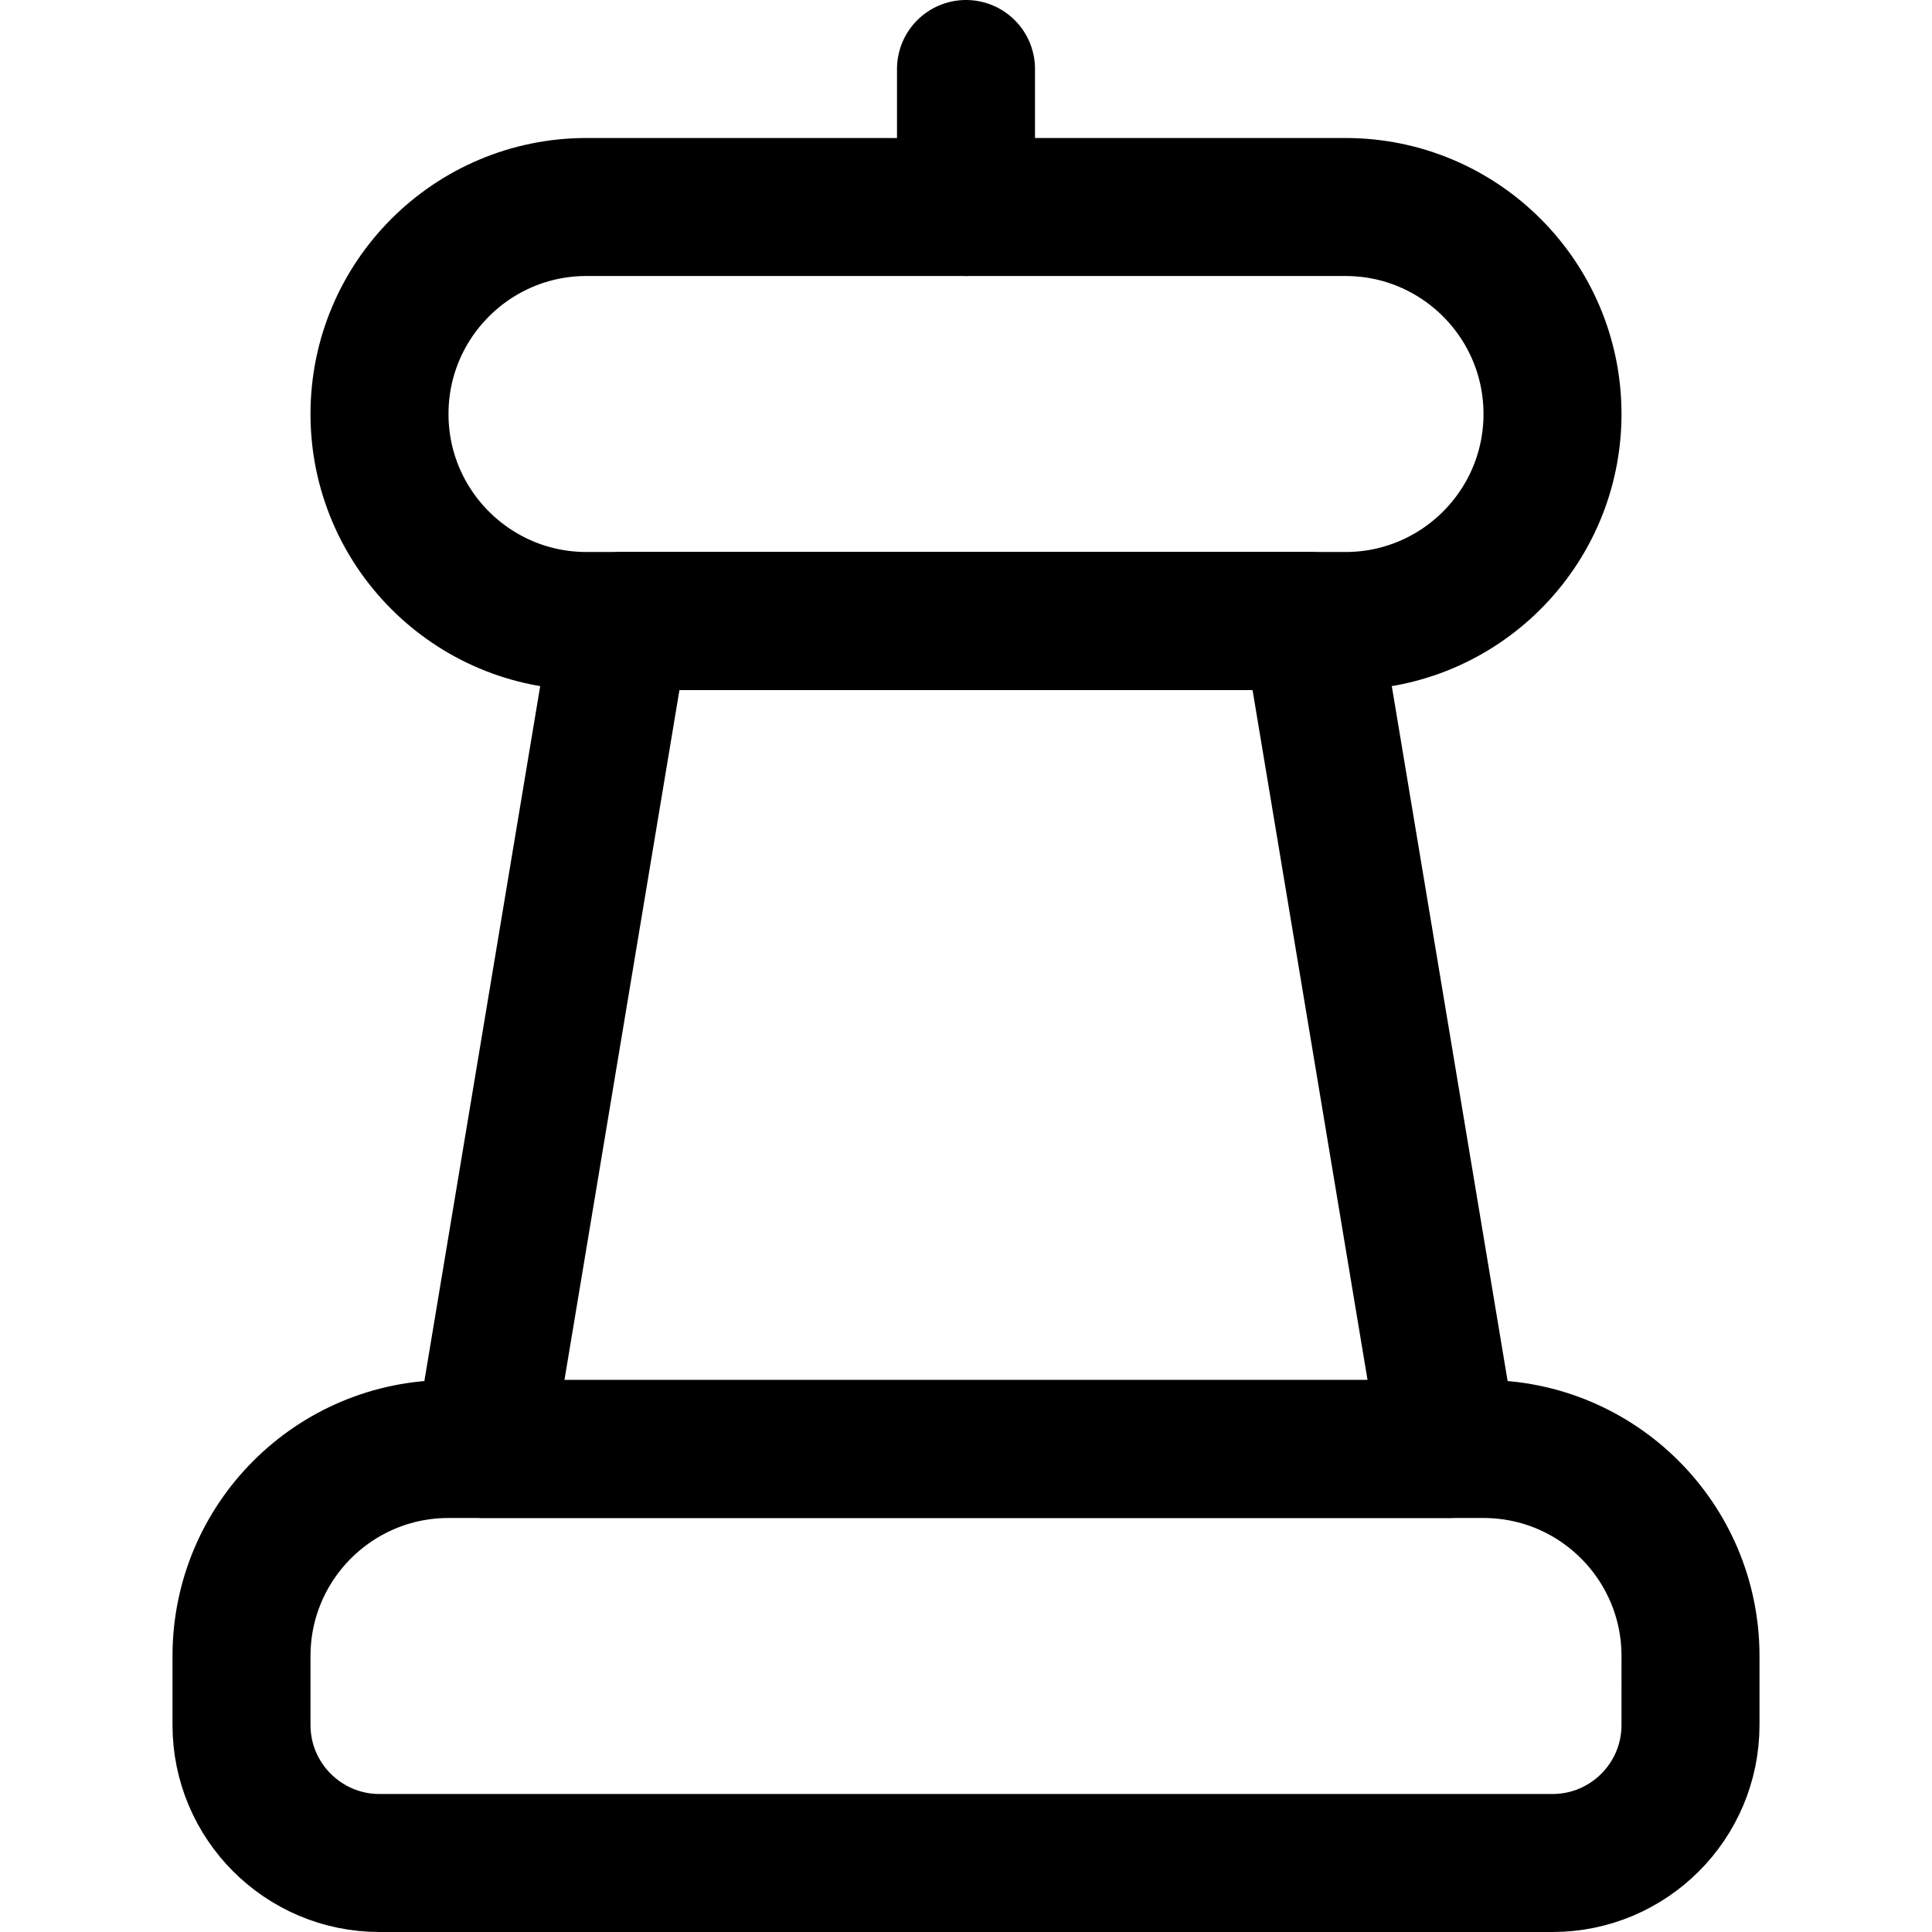 <svg xmlns="http://www.w3.org/2000/svg" fill="none" viewBox="0 0 14 14"><g id="pepper-bottle--seasoning-cook-cooking-fresh-spice-kitchenware-pepper-bottle"><path id="Vector 4627" stroke="#000000" stroke-linecap="round" stroke-linejoin="round" d="M9.75 4.5h-5.5c-0.828 0 -1.5 -0.672 -1.5 -1.5s0.672 -1.5 1.5 -1.5h5.5c0.828 0 1.5 0.672 1.5 1.5s-0.672 1.5 -1.5 1.5Z" stroke-width="1"></path><path id="Vector 4628" stroke="#000000" stroke-linecap="round" stroke-linejoin="round" d="M1.75 12v0.5c0 0.552 0.448 1 1 1h8.5c0.552 0 1 -0.448 1 -1V12c0 -0.828 -0.672 -1.5 -1.5 -1.5h-7.5c-0.828 0 -1.5 0.672 -1.5 1.5Z" stroke-width="1"></path><path id="Vector 4629" stroke="#000000" stroke-linecap="round" stroke-linejoin="round" d="m3.5 10.5 1 -6h5l1 6h-7Z" stroke-width="1"></path><path id="Vector 4630" stroke="#000000" stroke-linecap="round" stroke-linejoin="round" d="M7 1.5v-1" stroke-width="1"></path></g></svg>